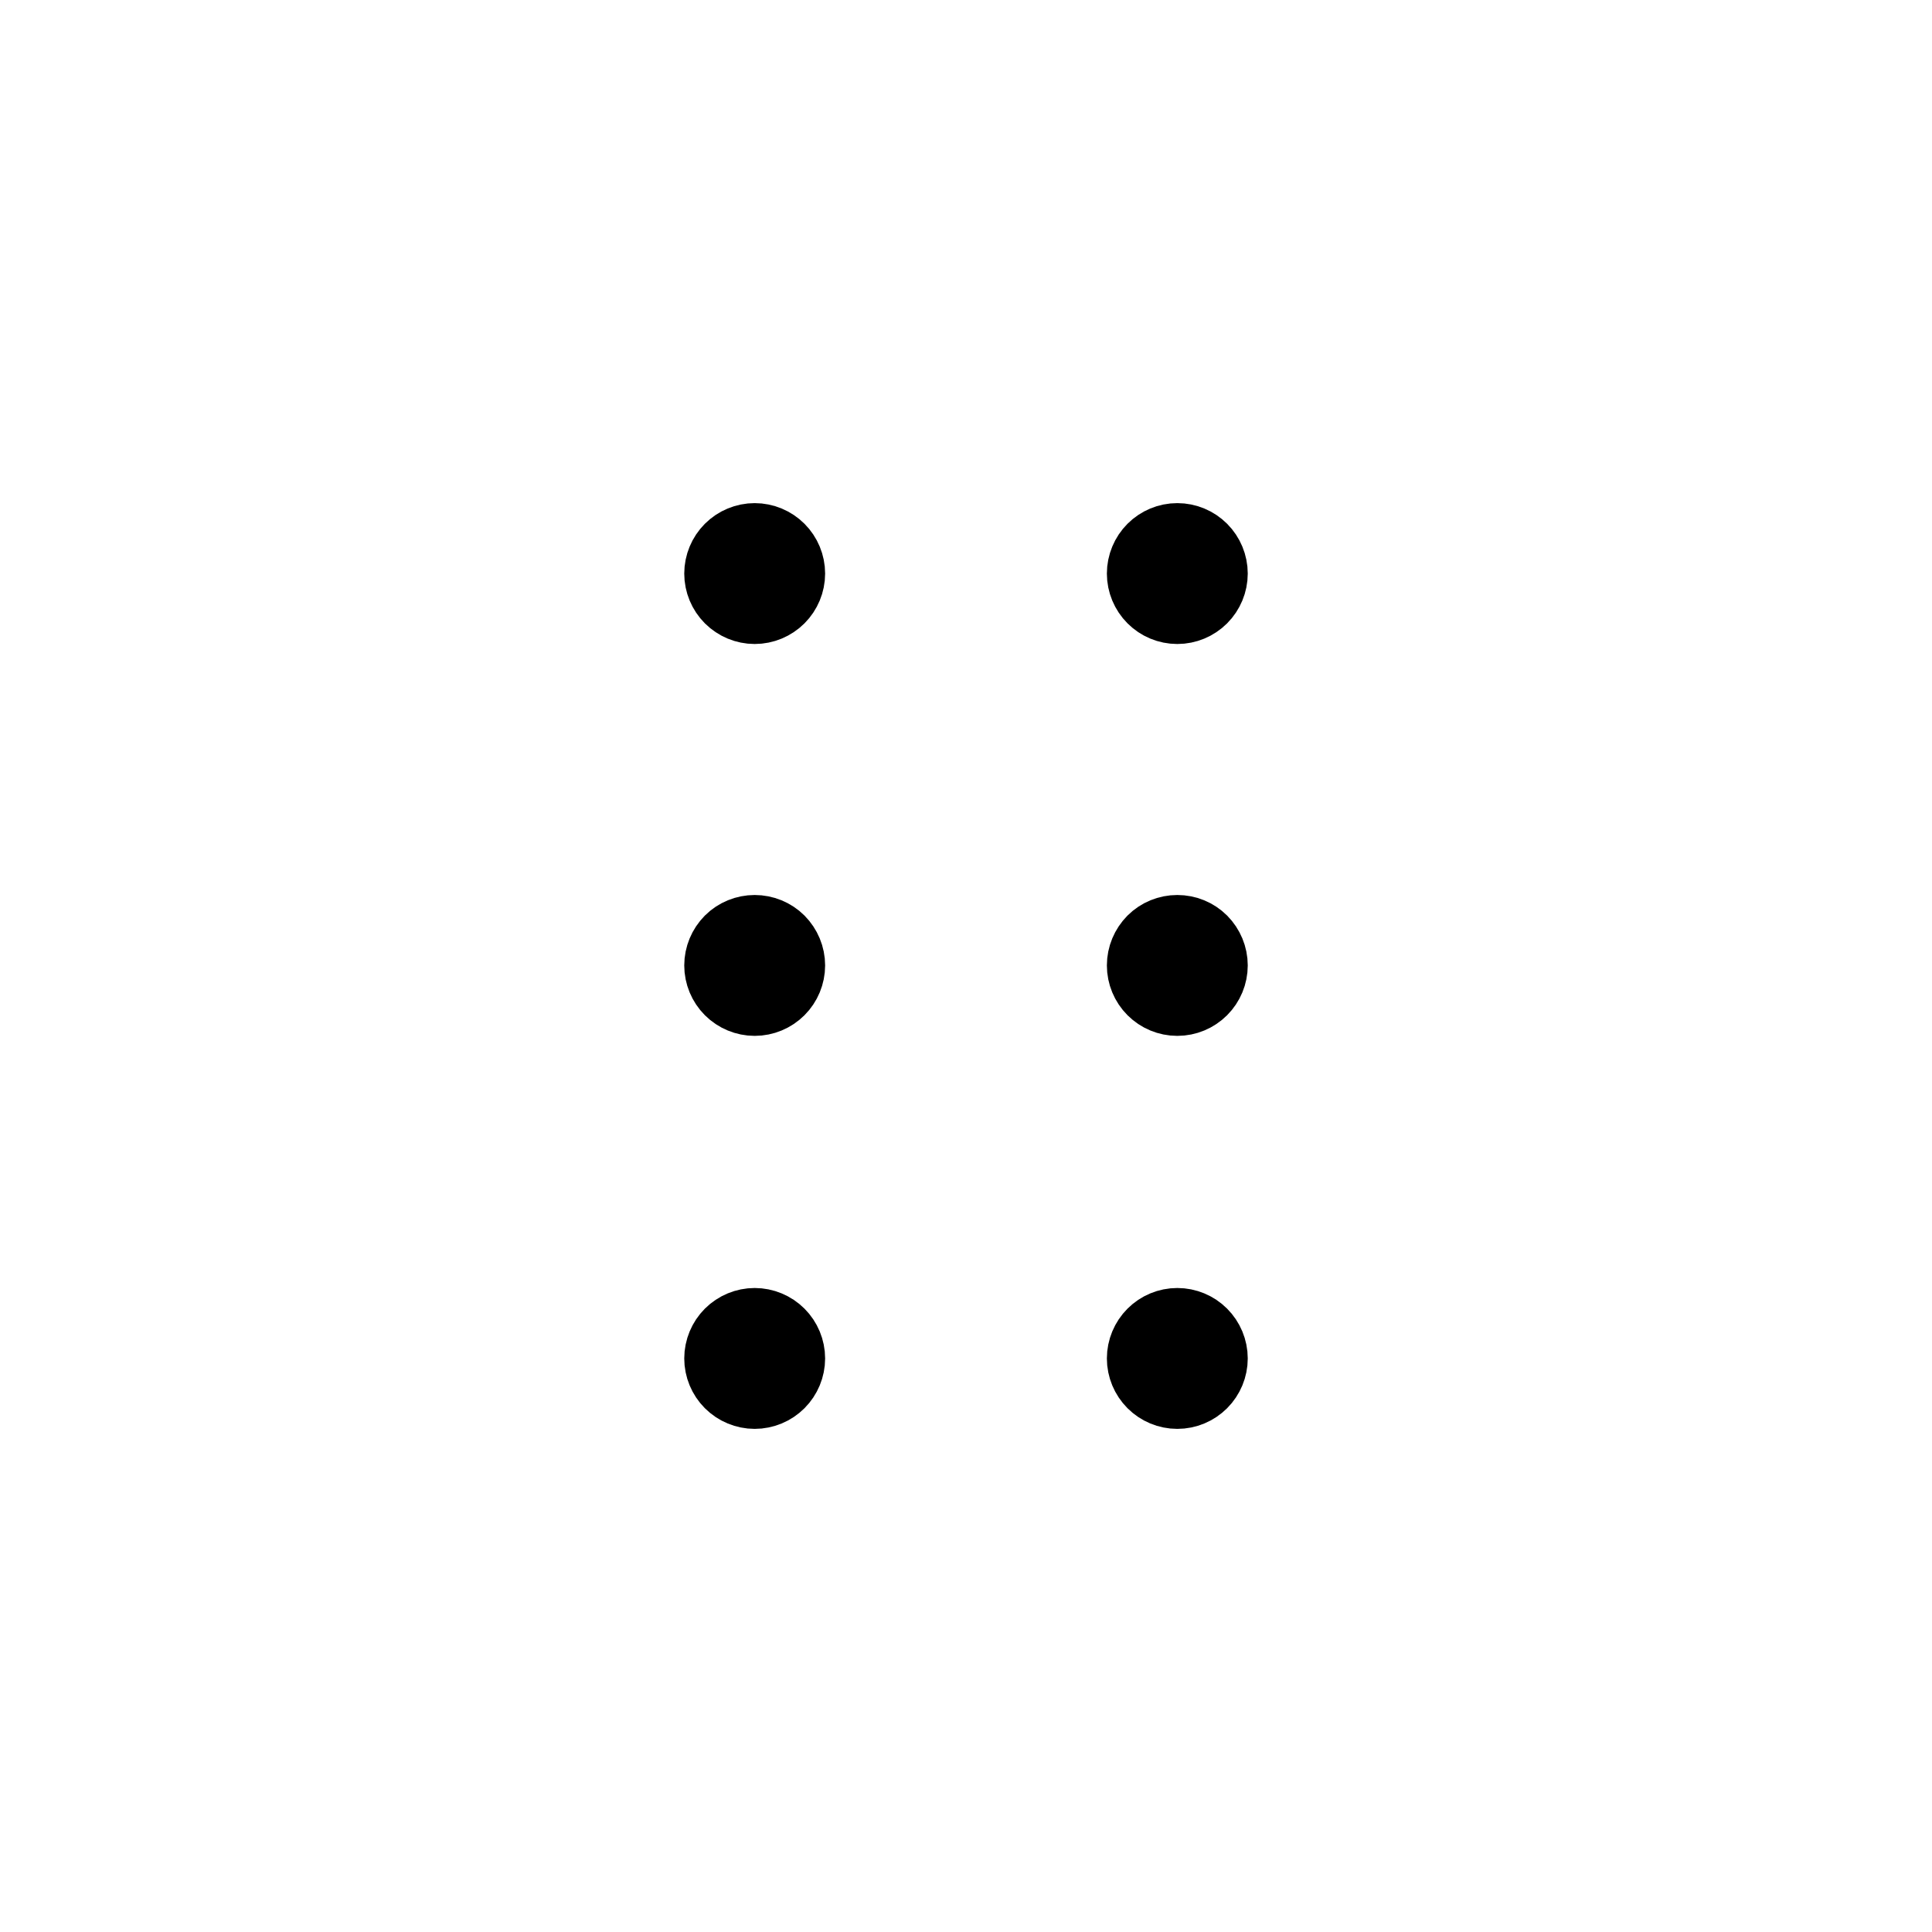 <svg width="24" height="24" viewBox="0 0 24 24" fill="none" xmlns="http://www.w3.org/2000/svg">
  <rect width="24" height="24" fill="none"/>
  <path d="M14.625 7.125H14.633V7.133H14.625V7.125Z" stroke="currentColor" stroke-linecap="round" stroke-linejoin="round"/>
  <path d="M15 7.125C15 7.224 14.96 7.32 14.89 7.39C14.82 7.46 14.725 7.5 14.625 7.5C14.525 7.5 14.43 7.46 14.36 7.39C14.29 7.32 14.25 7.224 14.25 7.125C14.25 7.026 14.29 6.93 14.36 6.86C14.43 6.79 14.525 6.75 14.625 6.75C14.725 6.75 14.82 6.79 14.89 6.86C14.96 6.93 15 7.026 15 7.125ZM14.625 11.992H14.633V12H14.625V11.992Z" stroke="black" stroke-linecap="round" stroke-linejoin="round"/>
  <path d="M15 11.993C15 12.092 14.96 12.188 14.89 12.258C14.82 12.328 14.725 12.368 14.625 12.368C14.525 12.368 14.43 12.328 14.36 12.258C14.29 12.188 14.25 12.092 14.25 11.993C14.25 11.893 14.29 11.798 14.36 11.727C14.43 11.657 14.525 11.618 14.625 11.618C14.725 11.618 14.82 11.657 14.89 11.727C14.96 11.798 15 11.893 15 11.993ZM14.625 16.875H14.633V16.883H14.625V16.875Z" stroke="black" stroke-linecap="round" stroke-linejoin="round"/>
  <path d="M15 16.875C15 16.974 14.96 17.07 14.89 17.14C14.82 17.21 14.725 17.25 14.625 17.25C14.525 17.25 14.43 17.21 14.36 17.14C14.29 17.07 14.25 16.974 14.25 16.875C14.25 16.776 14.29 16.68 14.36 16.61C14.43 16.54 14.525 16.5 14.625 16.5C14.725 16.5 14.82 16.54 14.89 16.61C14.96 16.68 15 16.776 15 16.875ZM9.375 7.125H9.383V7.133H9.375V7.125Z" stroke="black" stroke-linecap="round" stroke-linejoin="round"/>
  <path d="M9.75 7.125C9.75 7.224 9.71 7.32 9.64 7.39C9.57 7.46 9.474 7.5 9.375 7.5C9.276 7.5 9.18 7.46 9.11 7.39C9.04 7.32 9 7.224 9 7.125C9 7.026 9.04 6.93 9.11 6.86C9.18 6.79 9.276 6.75 9.375 6.75C9.474 6.75 9.57 6.79 9.64 6.86C9.71 6.93 9.75 7.026 9.75 7.125ZM9.375 11.992H9.383V12H9.375V11.992Z" stroke="black" stroke-linecap="round" stroke-linejoin="round"/>
  <path d="M9.75 11.993C9.75 12.092 9.71 12.188 9.64 12.258C9.57 12.328 9.474 12.368 9.375 12.368C9.276 12.368 9.18 12.328 9.11 12.258C9.04 12.188 9 12.092 9 11.993C9 11.893 9.04 11.798 9.11 11.727C9.18 11.657 9.276 11.618 9.375 11.618C9.474 11.618 9.57 11.657 9.64 11.727C9.71 11.798 9.75 11.893 9.75 11.993ZM9.375 16.875H9.383V16.883H9.375V16.875Z" stroke="black" stroke-linecap="round" stroke-linejoin="round"/>
  <path d="M9.75 16.875C9.75 16.974 9.71 17.07 9.64 17.14C9.57 17.21 9.474 17.25 9.375 17.25C9.276 17.25 9.18 17.21 9.11 17.14C9.04 17.07 9 16.974 9 16.875C9 16.776 9.04 16.68 9.11 16.61C9.18 16.54 9.276 16.5 9.375 16.5C9.474 16.5 9.57 16.54 9.64 16.61C9.71 16.68 9.75 16.776 9.75 16.875Z" stroke="black" stroke-linecap="round" stroke-linejoin="round"/>
</svg>
